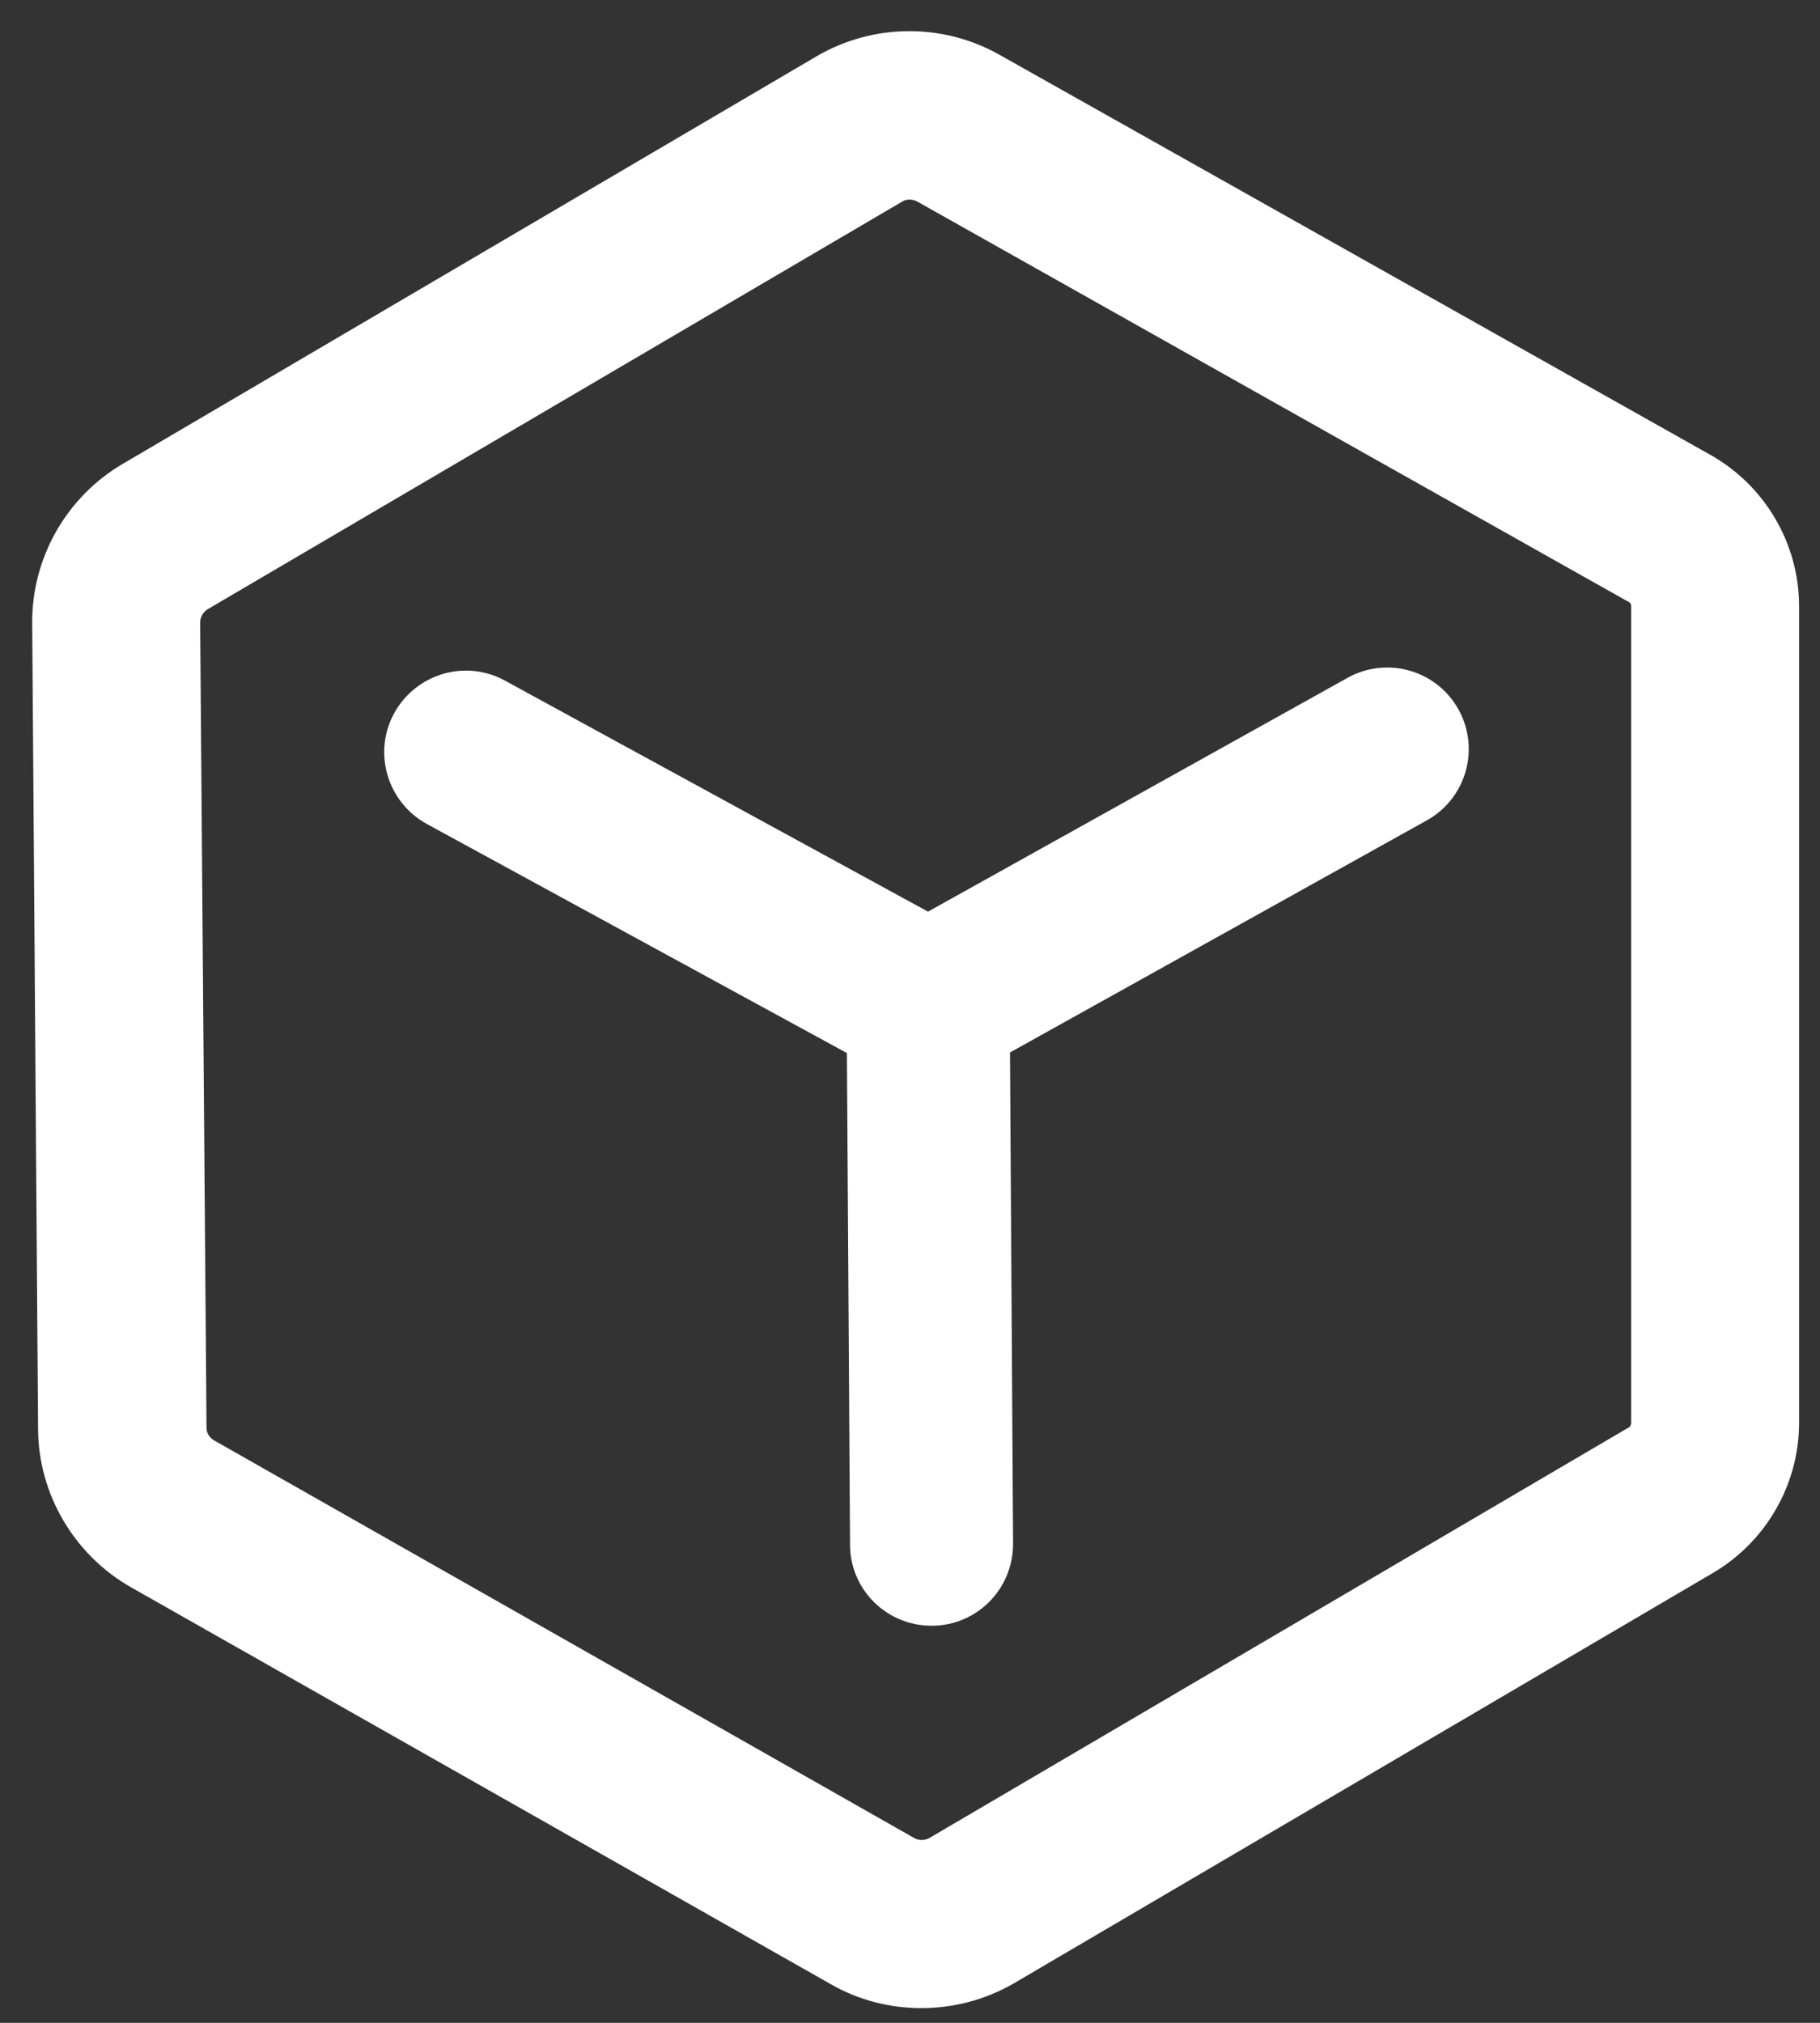 <svg xmlns="http://www.w3.org/2000/svg" viewBox="0 0 36 40" class="design-iconfont">
  <rect x="0" y="0" width="36" height="40" fill="#333333" stroke="none"/>
  <g fill="#FFF" fill-rule="nonzero" stroke="#FFF">
    <path d="M17.222,38.309 C16.674,38.309 16.125,38.172 15.629,37.887 L1.788,30.039 C0.786,29.469 0.153,28.393 0.153,27.243 L0.037,11.324 C0.027,10.174 0.639,9.098 1.63,8.518 L15.355,0.458 C16.347,-0.122 17.581,-0.133 18.583,0.437 L32.646,8.349 C33.595,8.887 34.186,9.9 34.186,10.986 L34.186,27.137 C34.186,28.203 33.616,29.205 32.688,29.754 L18.847,37.877 C18.351,38.162 17.792,38.309 17.222,38.309 Z M16.99,2.547 C16.864,2.547 16.748,2.578 16.642,2.642 L2.907,10.701 C2.696,10.828 2.559,11.06 2.559,11.313 L2.685,27.232 C2.685,27.486 2.822,27.707 3.044,27.834 L16.885,35.693 C17.106,35.82 17.37,35.809 17.581,35.693 L31.422,27.57 C31.57,27.486 31.665,27.317 31.665,27.137 L31.665,10.986 C31.665,10.807 31.57,10.638 31.411,10.554 L17.349,2.642 C17.233,2.578 17.117,2.547 16.99,2.547 Z" stroke-width=".8" transform="translate(1 1)"/>
    <g stroke-width="1.2">
      <path d="M10.159,7.08 C9.99,7.08 9.821,7.038 9.678,6.954 L0.529,1.966 C0.04,1.696 -0.146,1.08 0.124,0.59 C0.394,0.101 1.01,-0.085 1.5,0.185 L10.159,4.912 L18.75,0.126 C19.24,-0.144 19.856,0.033 20.126,0.523 C20.396,1.012 20.219,1.629 19.729,1.899 L10.648,6.954 C10.497,7.038 10.328,7.08 10.159,7.08 Z" transform="translate(8.2 13.8)"/>
      <path d="M10.226,17.748 C9.669,17.748 9.214,17.301 9.214,16.744 L9.146,6.076 C9.146,5.519 9.593,5.063 10.151,5.055 C10.708,5.055 11.163,5.502 11.172,6.059 L11.239,16.727 C11.239,17.292 10.792,17.748 10.226,17.748 L10.226,17.748 Z" transform="translate(8.2 13.8)"/>
    </g>
  </g>
</svg>
